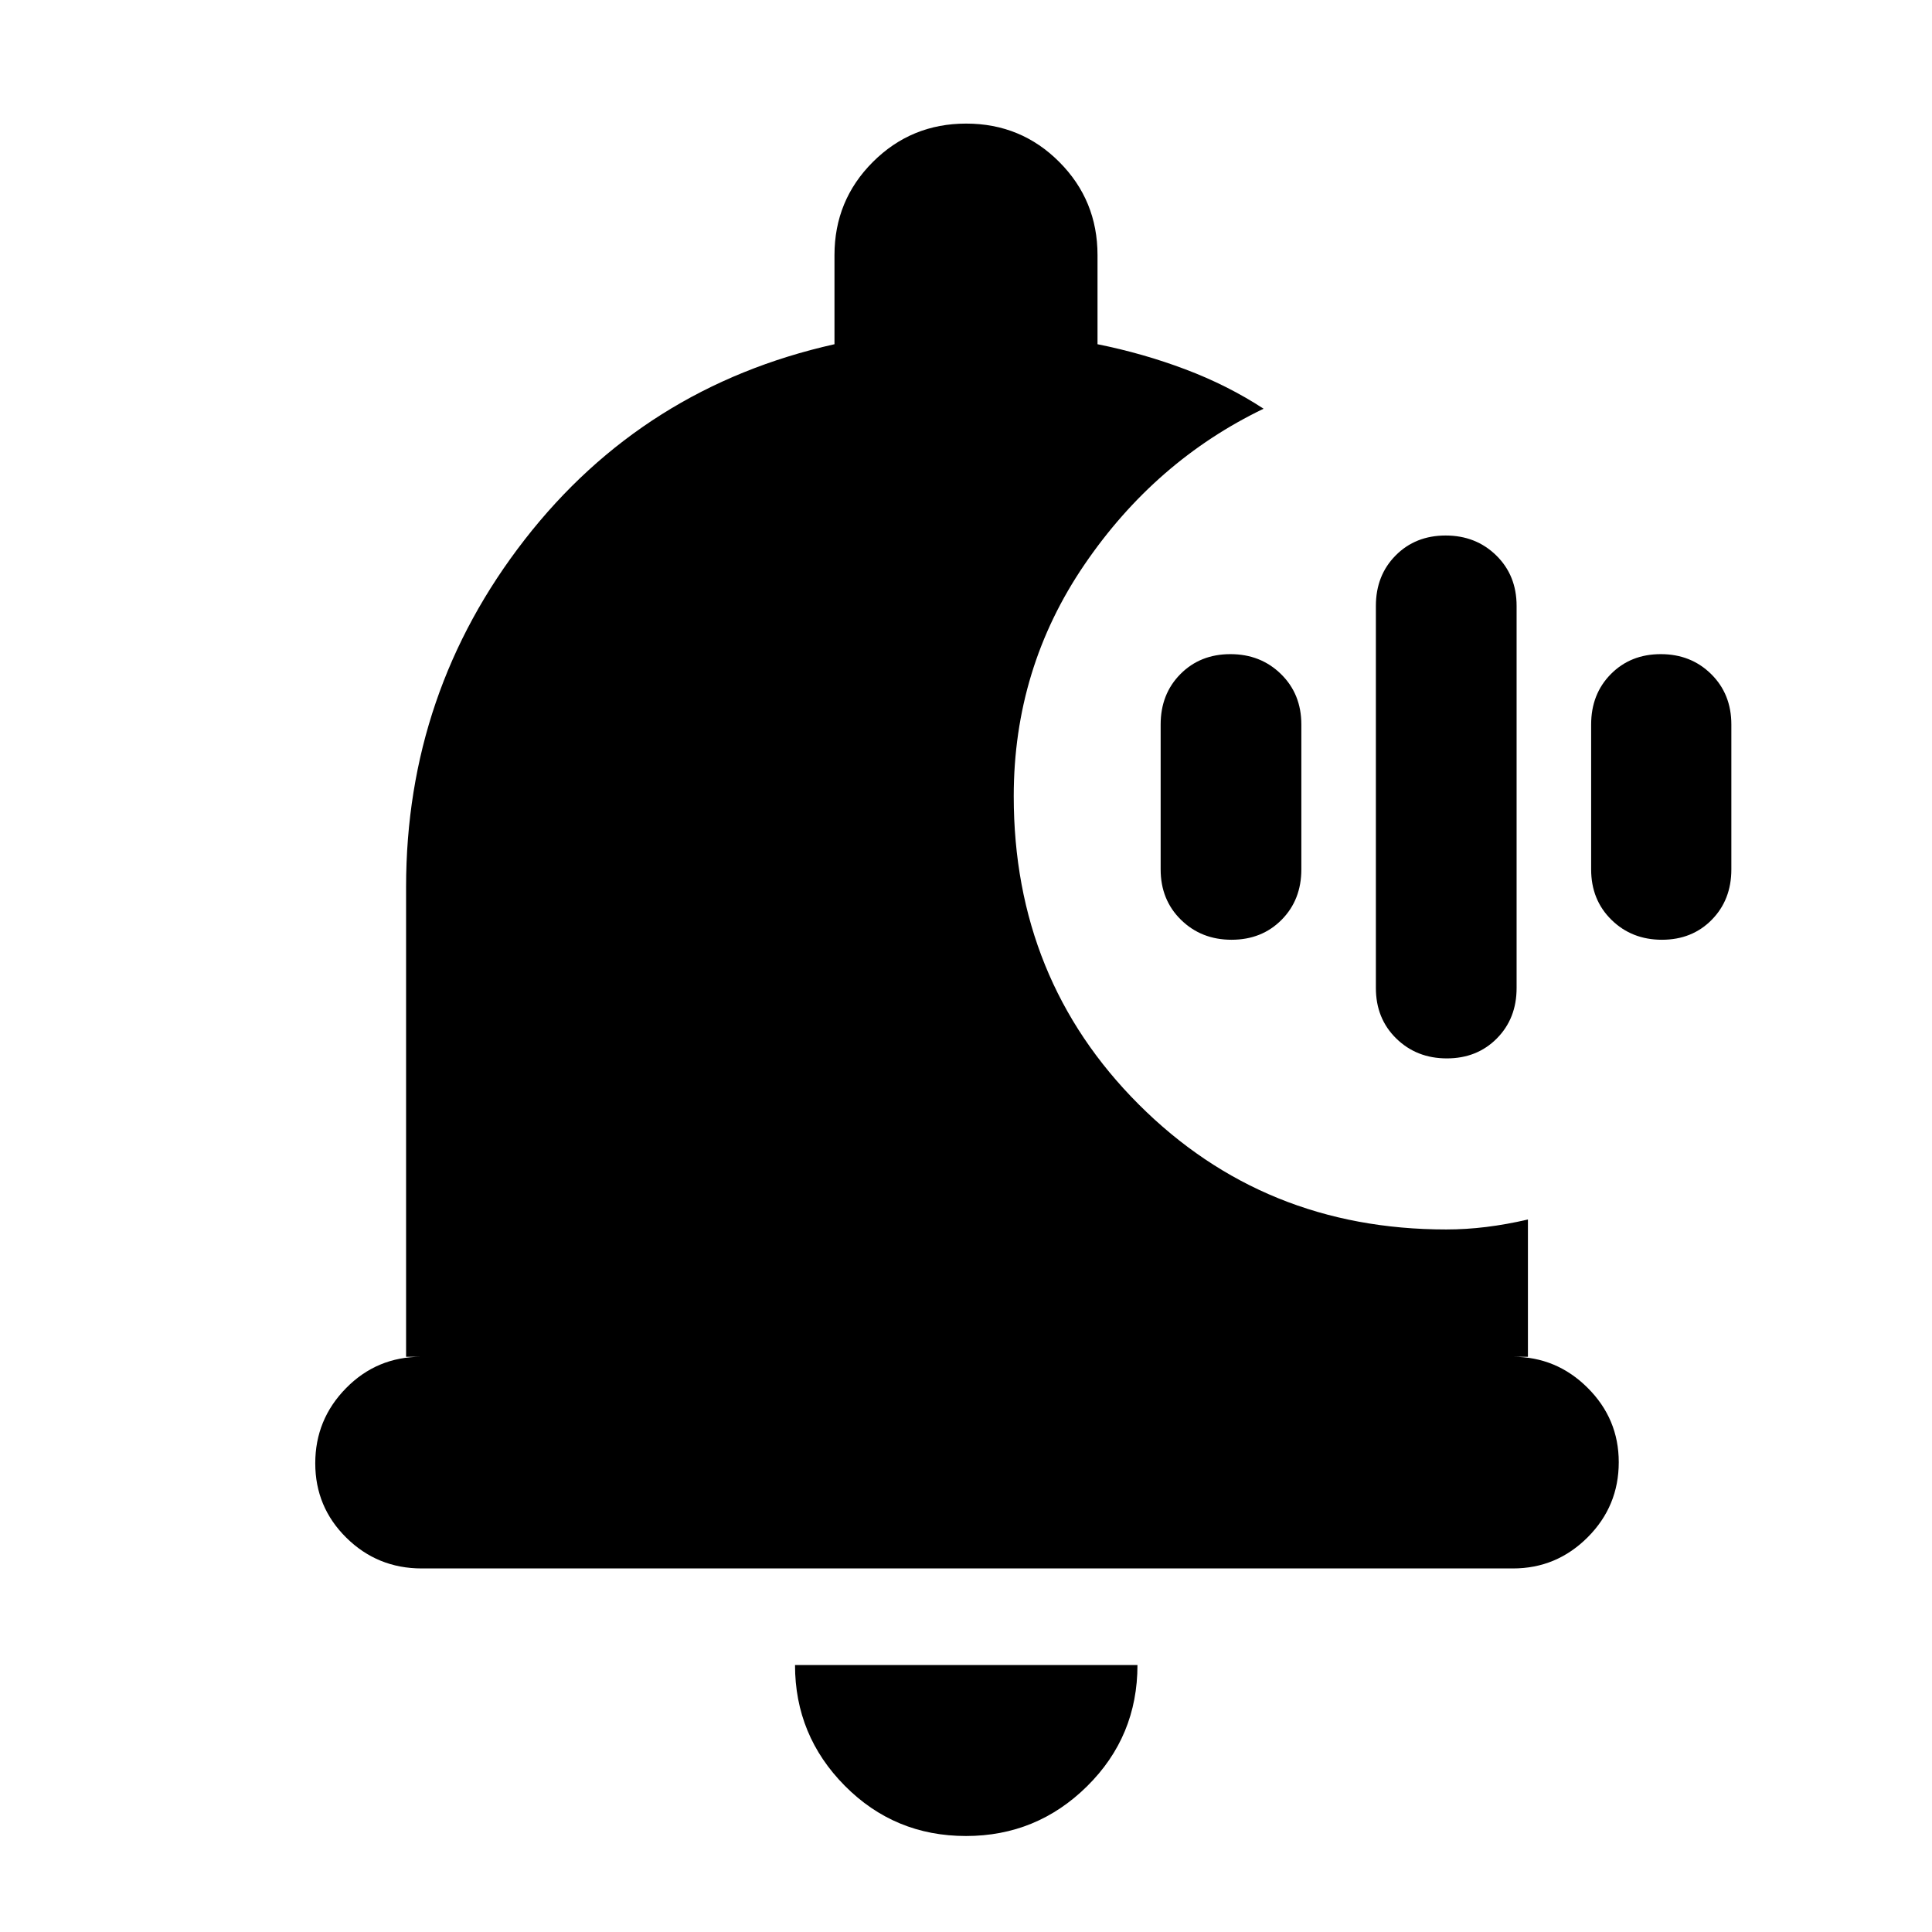 <svg xmlns="http://www.w3.org/2000/svg" height="20" viewBox="0 -960 960 960" width="20"><path d="M718.92-434.09q-15.02 0-25.14-9.9-10.11-9.91-10.11-25.05v-189.92q0-15.14 9.83-25.05 9.82-9.9 24.84-9.9 15.03 0 25.14 9.9 10.11 9.91 10.11 25.05v189.92q0 15.14-9.83 25.05-9.82 9.9-24.84 9.9Zm-106.96-58.95q-15.02 0-25.13-9.91-10.11-9.9-10.11-25.05v-72q0-15.15 9.82-25.05 9.82-9.91 24.85-9.91 15.02 0 25.13 9.91 10.11 9.9 10.11 25.05v72q0 15.15-9.82 25.05-9.82 9.91-24.85 9.91Zm213.85 0q-15 0-25.09-9.91-10.09-9.9-10.09-25.05v-72q0-15.15 9.8-25.05 9.81-9.91 24.8-9.91 15 0 25.04 9.91 10.03 9.9 10.03 25.05v72q0 15.15-9.75 25.05-9.75 9.91-24.74 9.91ZM479.99-47.7q-35.46 0-60.2-24.95-24.75-24.96-24.75-60H565.2q0 35.48-25.03 60.22-25.03 24.73-60.18 24.73ZM209.53-180.65q-21.96 0-37.42-15.25-15.46-15.24-15.46-37.01 0-21.76 15.31-37.34 15.31-15.58 37.28-15.58h-7.46v-233.39q0-96.91 58.98-172.7 58.98-75.8 153.89-97.04v-44.28q0-27.23 19.08-46.29 19.09-19.06 46.35-19.06t46.26 19.06q19.01 19.06 19.01 46.29v44.28q22.64 4.55 43.63 12.47 21 7.91 38.89 19.58-53.9 25.95-89.02 77.47-35.13 51.52-35.13 115.09 0 91.01 62.12 153.13 62.13 62.13 152.79 62.13 9.82 0 19.9-1.24 10.08-1.24 20.69-3.71v68.21h-7.46q21.64 0 37.11 15.42 15.48 15.41 15.48 36.96 0 21.88-15.47 37.34-15.47 15.46-37.1 15.46H209.53Z"/></svg>
